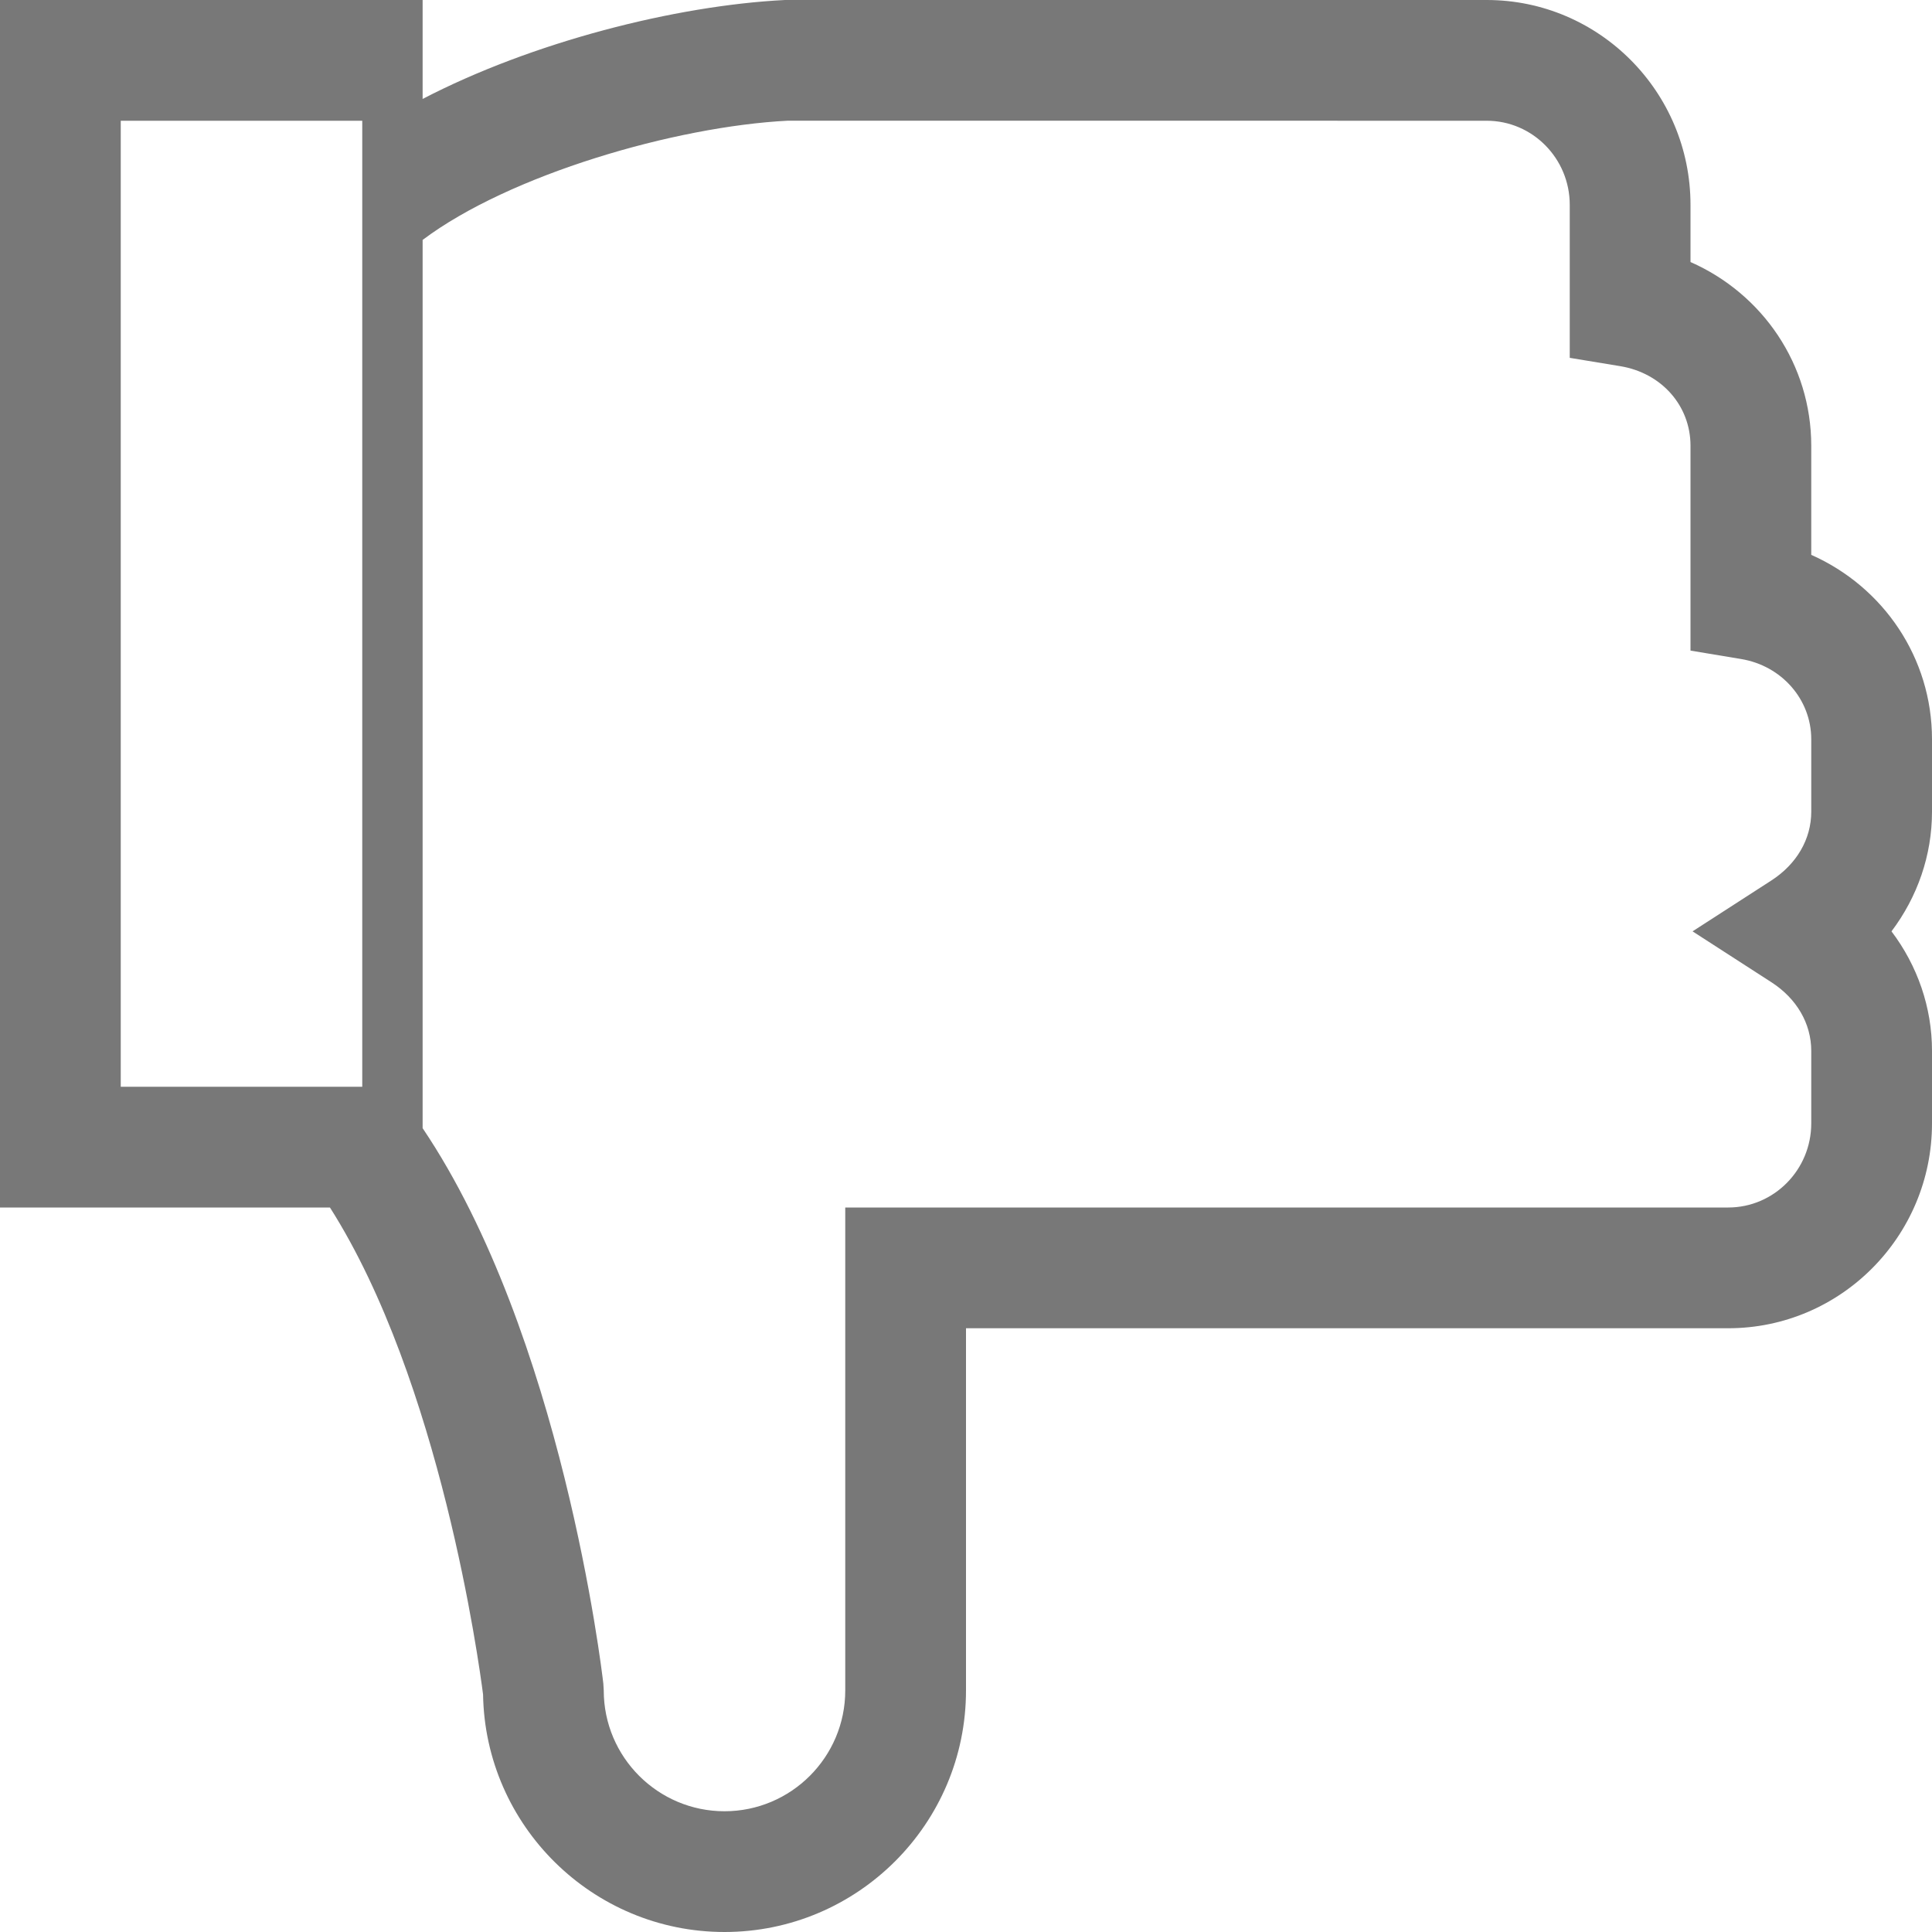 <?xml version="1.0" encoding="utf-8"?>
<!-- Generator: Adobe Illustrator 17.0.0, SVG Export Plug-In . SVG Version: 6.00 Build 0)  -->
<!DOCTYPE svg PUBLIC "-//W3C//DTD SVG 1.1//EN" "http://www.w3.org/Graphics/SVG/1.1/DTD/svg11.dtd">
<svg version="1.1" id="Layer_3" xmlns="http://www.w3.org/2000/svg" xmlns:xlink="http://www.w3.org/1999/xlink" x="0px" y="0px"
	 width="32px" height="32px" viewBox="0 0 32 32" fill="#787878" enable-background="new 0 0 32 32" xml:space="preserve">
<g>
	<path d="M32,17.406c0-0.72-0.24-1.41-0.671-1.98C31.76,14.855,32,14.165,32,13.445v-1.201c0-1.347-0.804-2.523-2-3.054V7.383
		c0-1.343-0.804-2.516-2-3.043V3.393C28,1.521,26.486,0,24.625,0H13c-1.812,0.091-4.189,0.697-6,1.639V0H0v20h5.465
		c1.83,2.878,2.468,7.535,2.536,8.065C8.036,30.241,9.816,32,12,32c2.206,0,4-1.794,4-4v-6h12.625C30.486,22,32,20.479,32,18.607
		V17.406z M6,18H2V2h4V18z M30,18.607C30,19.375,29.383,20,28.625,20H14v8c0,1.103-0.897,2-2,2s-2-0.897-2-2l-0.007-0.115
		C9.966,27.646,9.304,22.107,7,18.686V3.974c1.437-1.081,4.183-1.88,6.051-1.975L24.625,2C25.383,2,26,2.625,26,3.393v2.534
		l0.837,0.138C27.521,6.178,28,6.72,28,7.383v3.393l0.836,0.139C29.511,11.026,30,11.586,30,12.244v1.201
		c0,0.453-0.241,0.868-0.663,1.14l-1.303,0.841l1.303,0.841C29.759,16.538,30,16.953,30,17.406V18.607z"/>
</g>
</svg>
